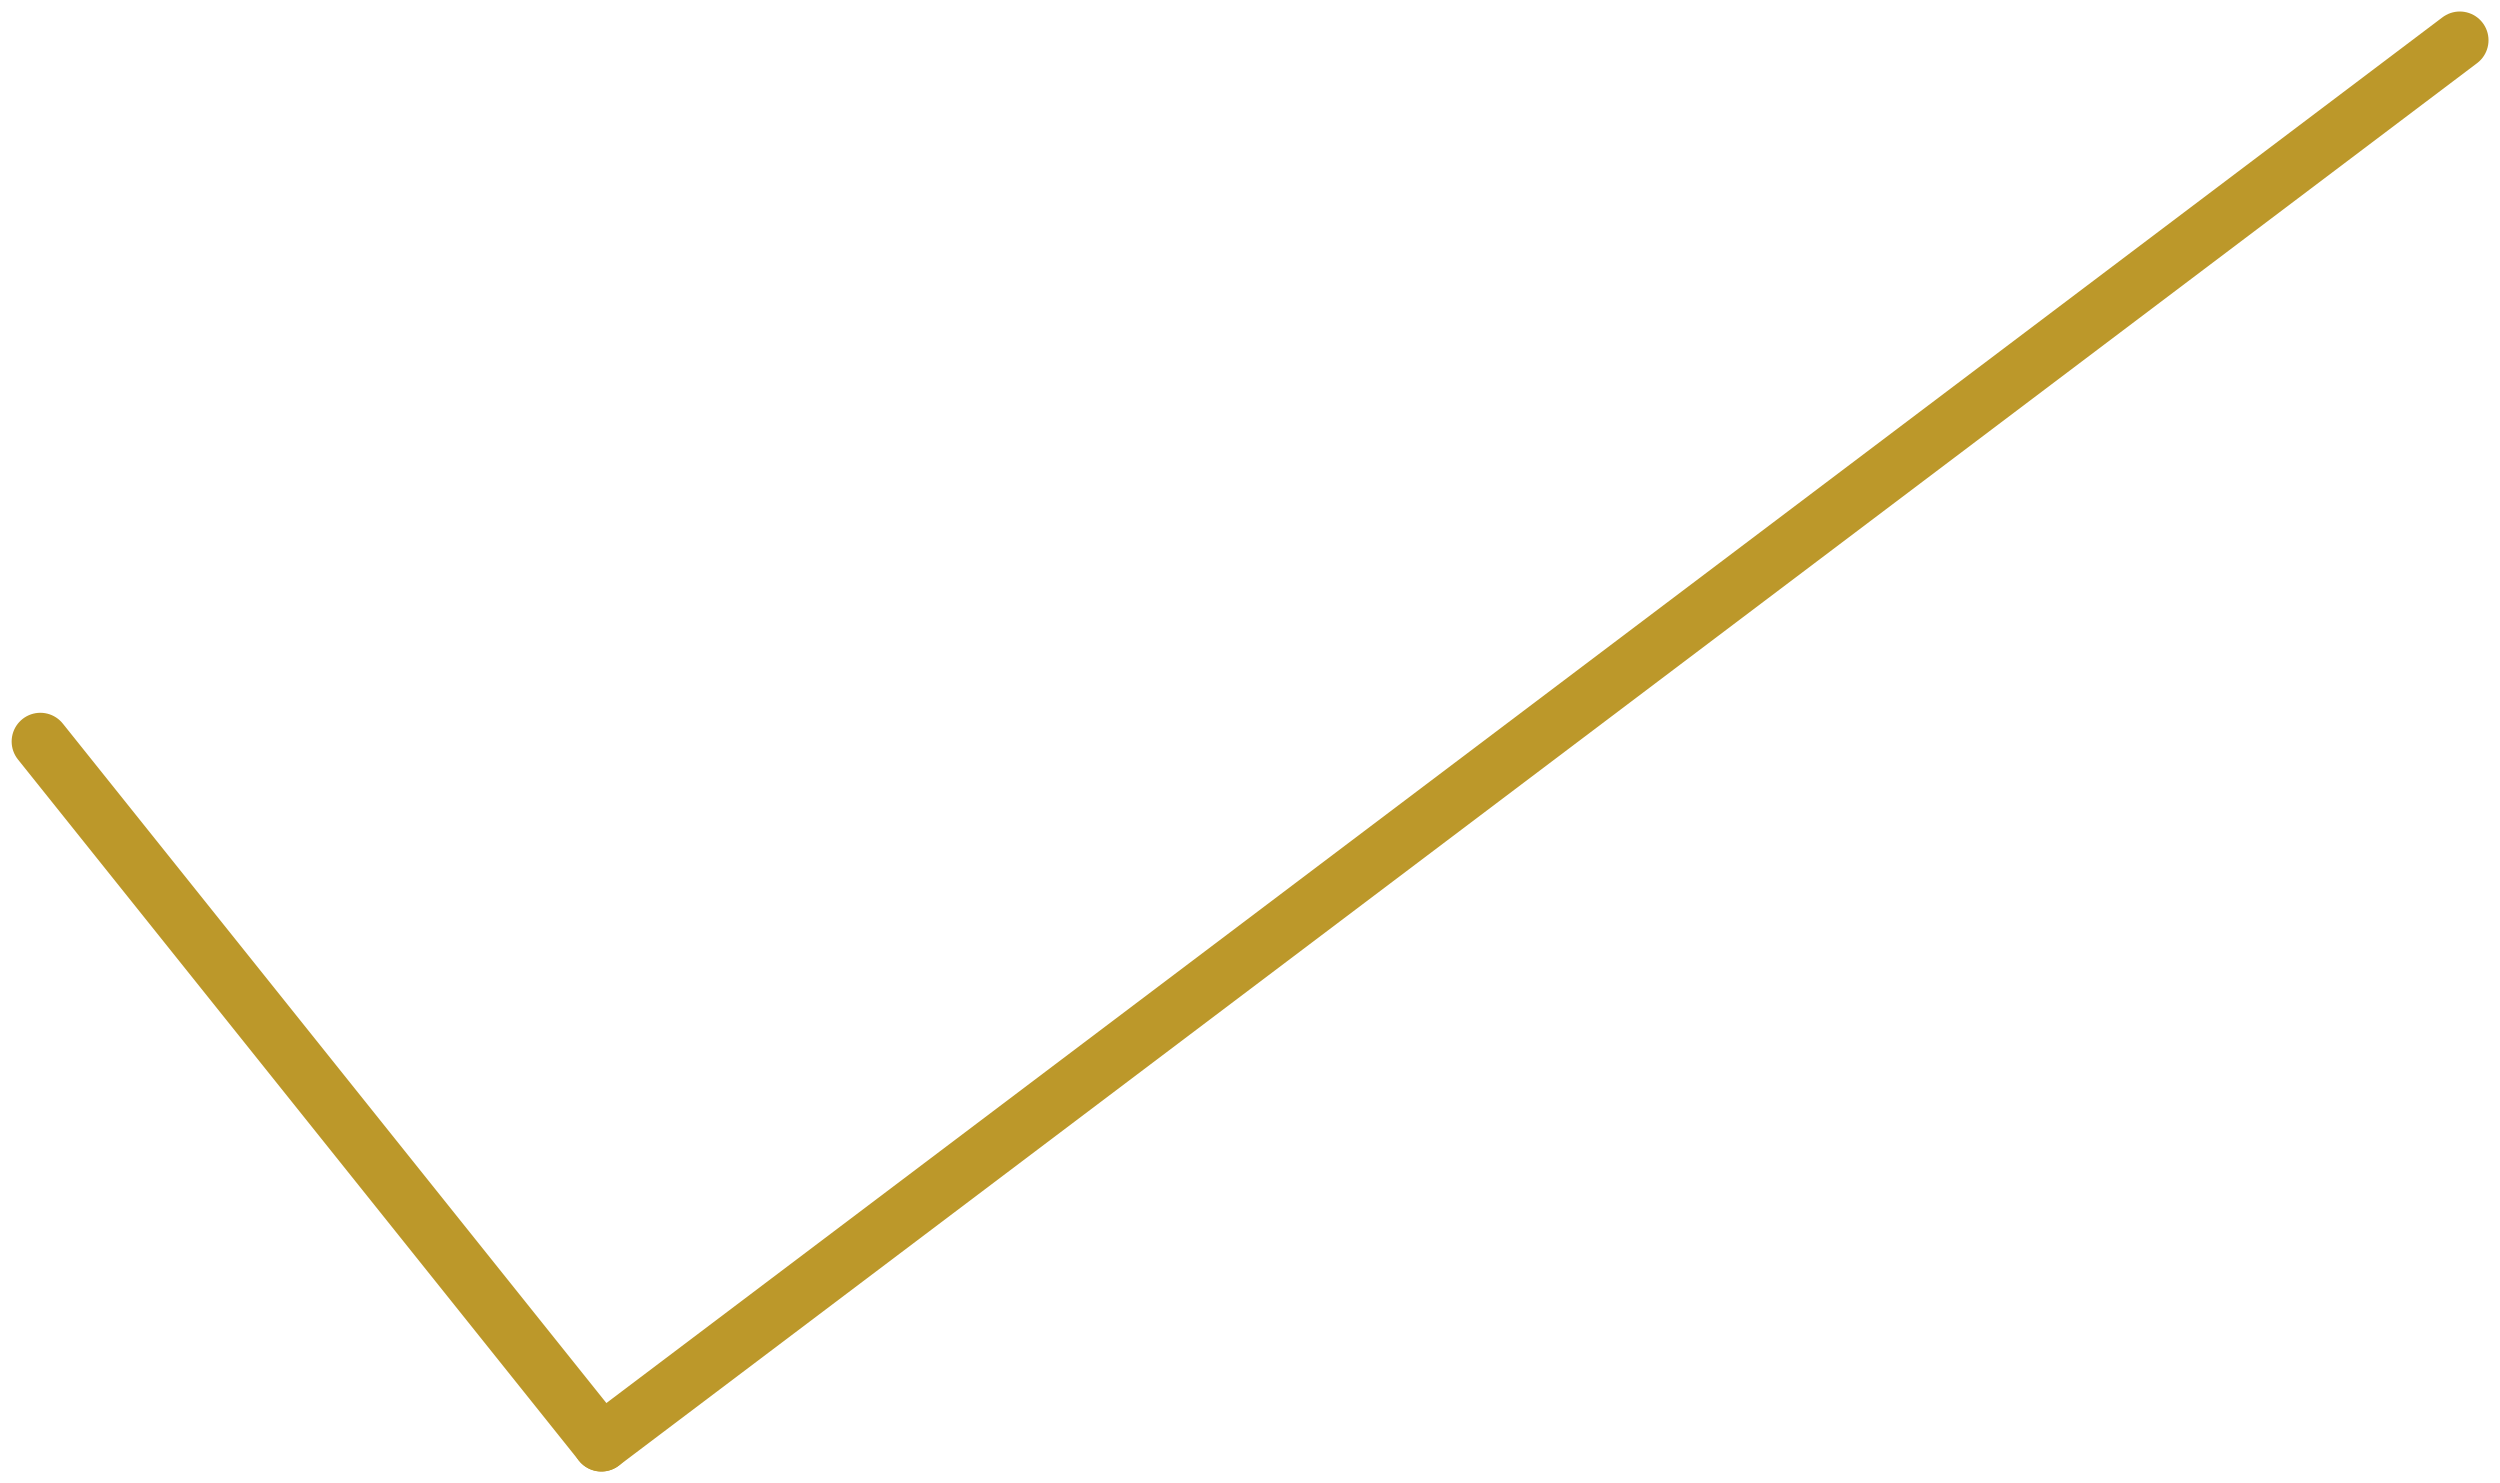 <svg xmlns="http://www.w3.org/2000/svg" width="130.576" height="77.466" viewBox="0 0 130.576 77.466">
  <g id="tick" transform="translate(-69.392 -173.399)">
    <line id="Line_44" data-name="Line 44" x2="29.303" y2="36.628" transform="translate(71.5 212.128)" fill="none" stroke="#bc982a" stroke-linecap="round" stroke-width="3"/>
    <line id="Line_45" data-name="Line 45" y1="73.256" x2="97.065" transform="translate(100.803 175.5)" fill="none" stroke="#bc982a" stroke-linecap="round" stroke-width="3"/>
  </g>
</svg>
